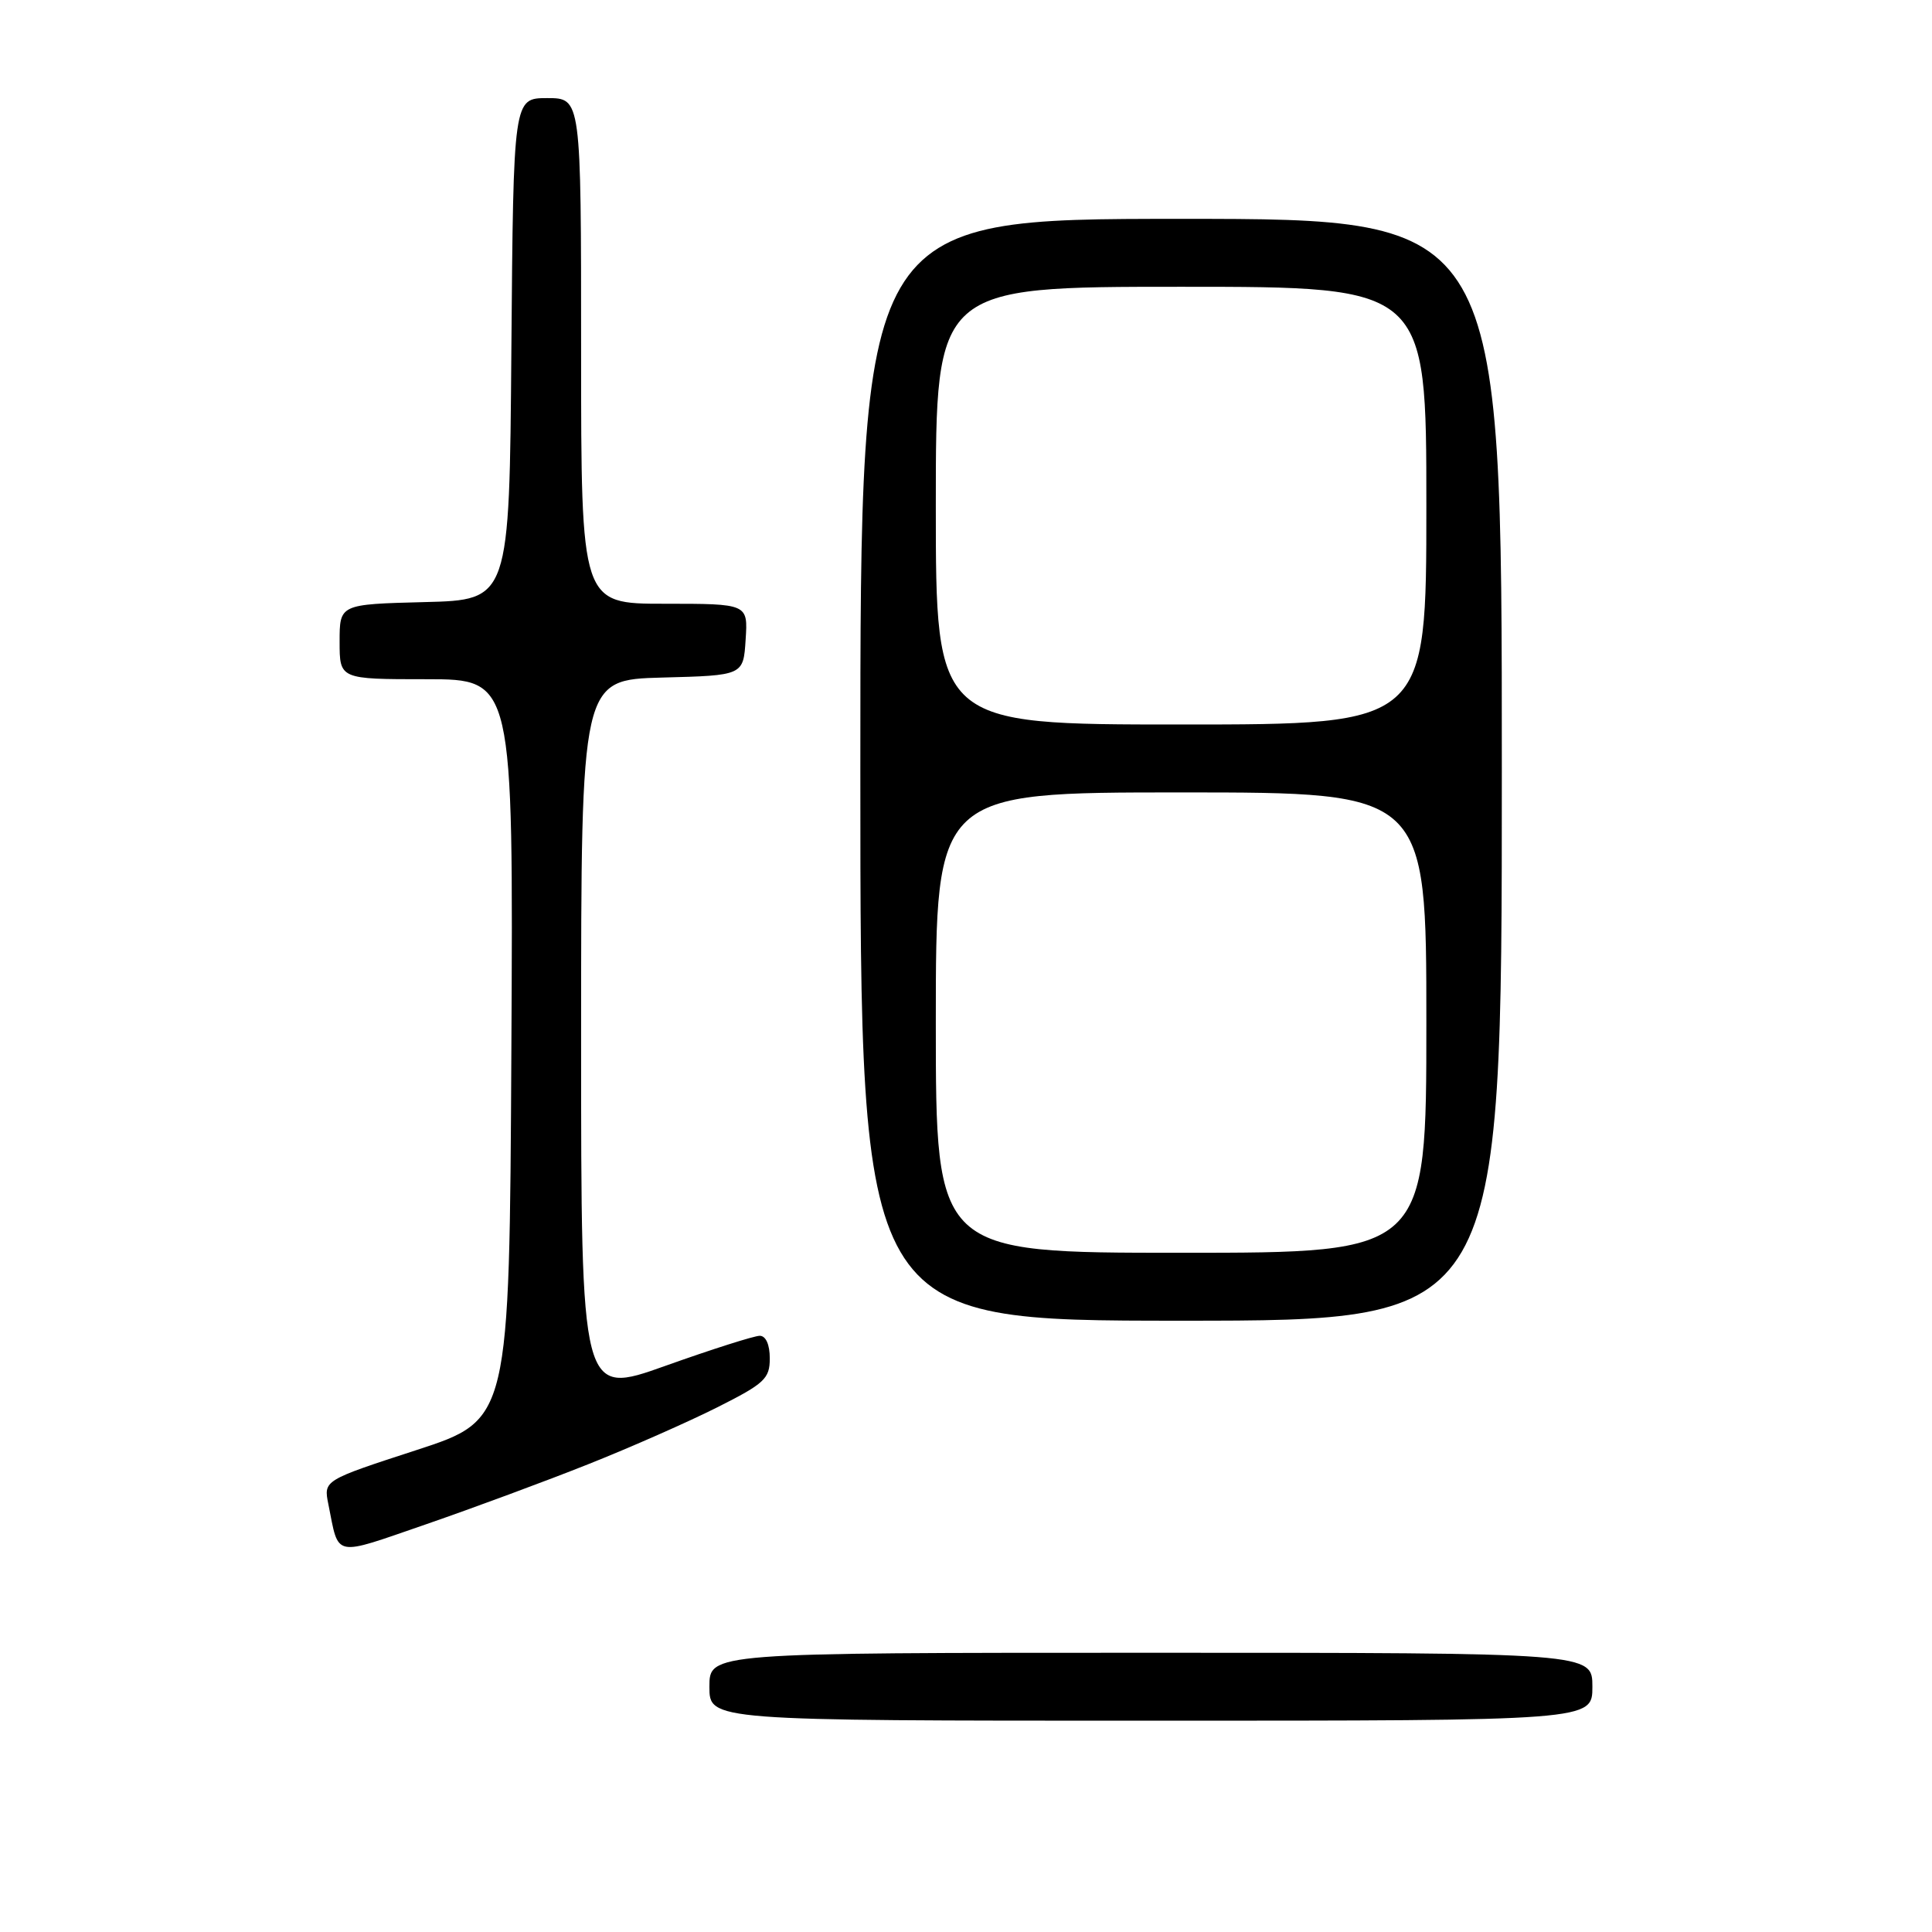 <?xml version="1.0" encoding="UTF-8" standalone="no"?>
<!DOCTYPE svg PUBLIC "-//W3C//DTD SVG 1.1//EN" "http://www.w3.org/Graphics/SVG/1.1/DTD/svg11.dtd" >
<svg xmlns="http://www.w3.org/2000/svg" xmlns:xlink="http://www.w3.org/1999/xlink" version="1.1" viewBox="0 0 256 256">
 <g >
 <path fill="currentColor"
d=" M 211.00 223.50 C 211.00 219.00 211.00 219.00 152.50 219.00 C 94.00 219.00 94.00 219.00 94.00 223.50 C 94.00 228.00 94.00 228.00 152.50 228.00 C 211.00 228.00 211.00 228.00 211.00 223.50 Z  M 77.96 194.01 C 83.53 191.80 91.22 188.40 95.04 186.48 C 101.32 183.32 102.00 182.68 102.00 179.99 C 102.00 178.17 101.48 177.00 100.67 177.00 C 99.94 177.00 94.31 178.79 88.17 180.98 C 77.00 184.97 77.00 184.97 77.00 137.52 C 77.00 90.07 77.00 90.07 87.75 89.78 C 98.50 89.50 98.50 89.50 98.80 84.75 C 99.11 80.00 99.11 80.00 88.05 80.00 C 77.00 80.00 77.00 80.00 77.00 46.50 C 77.00 13.00 77.00 13.00 72.51 13.00 C 68.03 13.00 68.03 13.00 67.76 46.25 C 67.50 79.50 67.50 79.50 56.25 79.78 C 45.00 80.07 45.00 80.07 45.00 85.03 C 45.00 90.00 45.00 90.00 56.51 90.00 C 68.02 90.00 68.02 90.00 67.76 139.07 C 67.50 188.13 67.50 188.13 55.19 192.14 C 42.87 196.15 42.87 196.15 43.51 199.32 C 44.95 206.47 43.98 206.27 56.47 201.97 C 62.72 199.81 72.39 196.23 77.96 194.01 Z  M 199.00 102.00 C 199.00 29.00 199.00 29.00 156.50 29.00 C 114.00 29.00 114.00 29.00 114.00 102.00 C 114.00 175.00 114.00 175.00 156.50 175.00 C 199.00 175.00 199.00 175.00 199.00 102.00 Z  M 124.00 135.50 C 124.00 105.00 124.00 105.00 156.50 105.00 C 189.00 105.00 189.00 105.00 189.00 135.50 C 189.00 166.00 189.00 166.00 156.50 166.00 C 124.00 166.00 124.00 166.00 124.00 135.50 Z  M 124.00 67.00 C 124.00 38.00 124.00 38.00 156.50 38.00 C 189.00 38.00 189.00 38.00 189.00 67.00 C 189.00 96.00 189.00 96.00 156.50 96.00 C 124.00 96.00 124.00 96.00 124.00 67.00 Z "/>
</g>
</svg>
